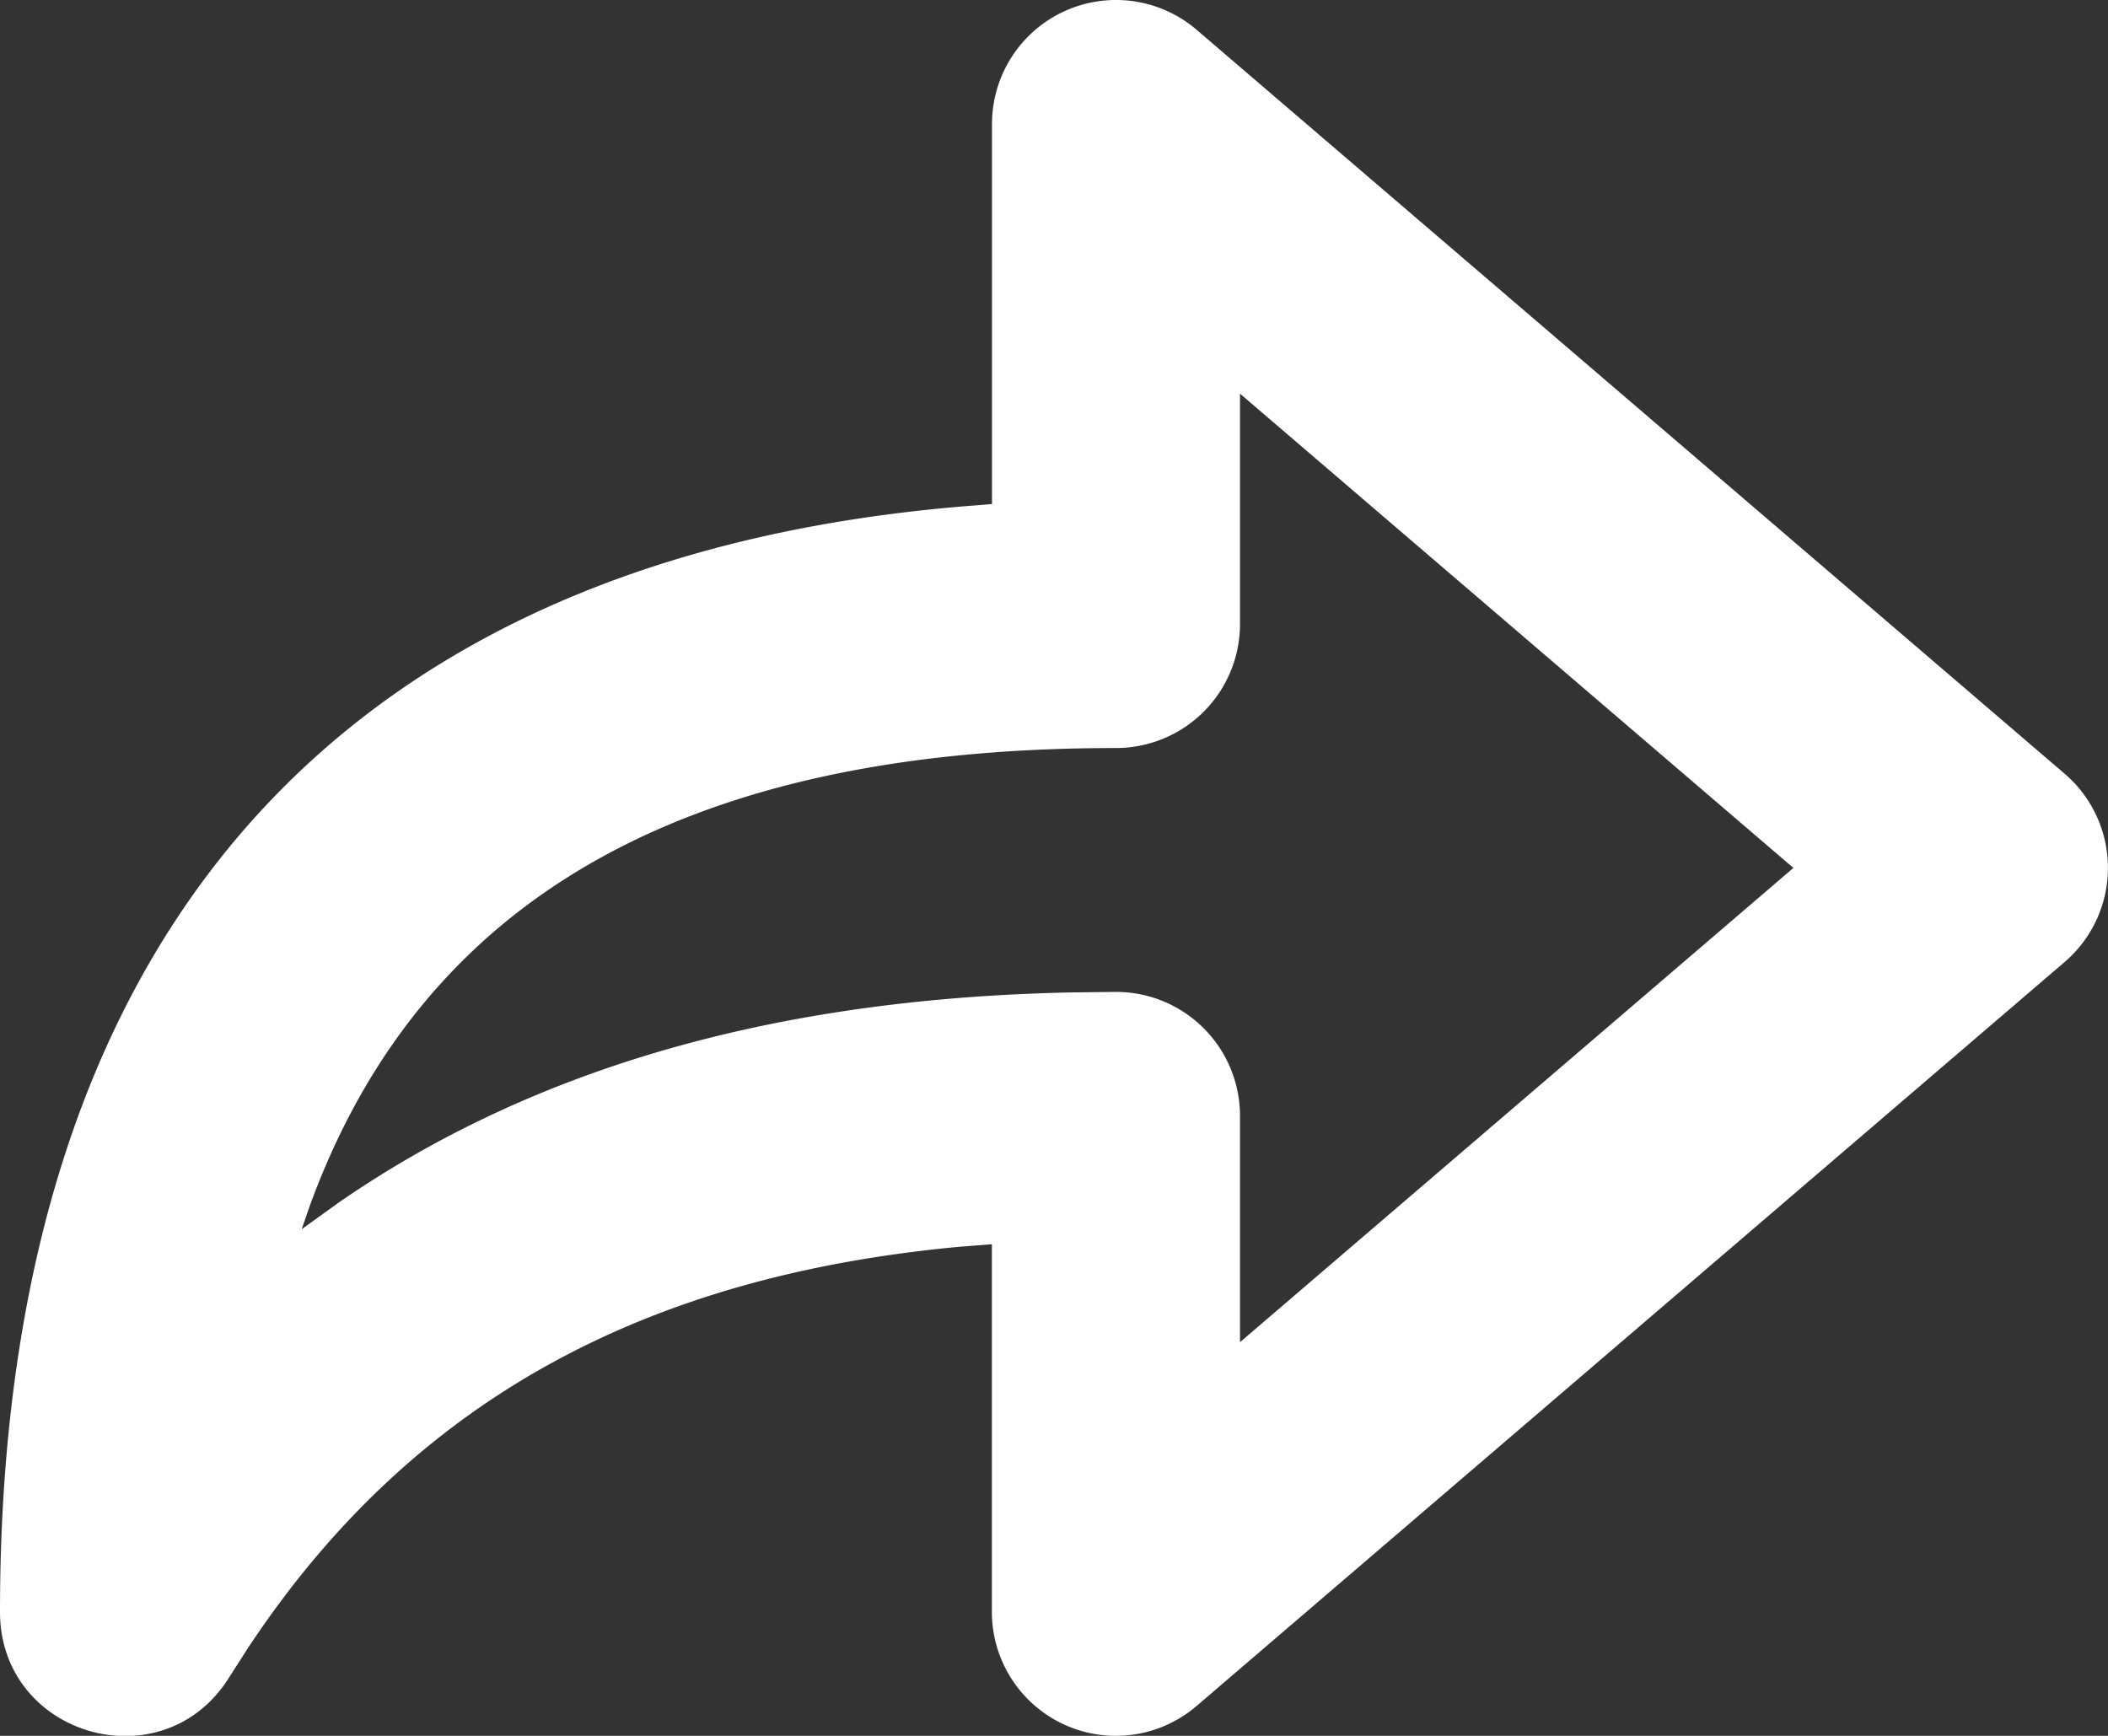 <svg xmlns="http://www.w3.org/2000/svg" width="17" height="14" viewBox="0 0 17 14"><rect x="0" y="0" width="17" height="14" fill="#333333" stroke="none"/><path fill="#fff" d="M8 4.065l-.118.01C3.074 4.435 0 7.215 0 13c0 1.007 1.32 1.383 1.85.525l.158-.246c1.334-2.007 3.217-2.99 5.734-3.224l.257-.02V13a1 1 0 0 0 1.651.759l7-6a1 1 0 0 0 0-1.519l-7-6A1 1 0 0 0 8 1v3.065zm2-.89L14.463 7 10 10.825V9a1 1 0 0 0-1-1l-.352.004C6.336 8.05 4.354 8.577 2.73 9.7l-.297.214.055-.16C3.43 7.132 5.694 6.033 9 6.033a1 1 0 0 0 1-1v-1.86z"/></svg>